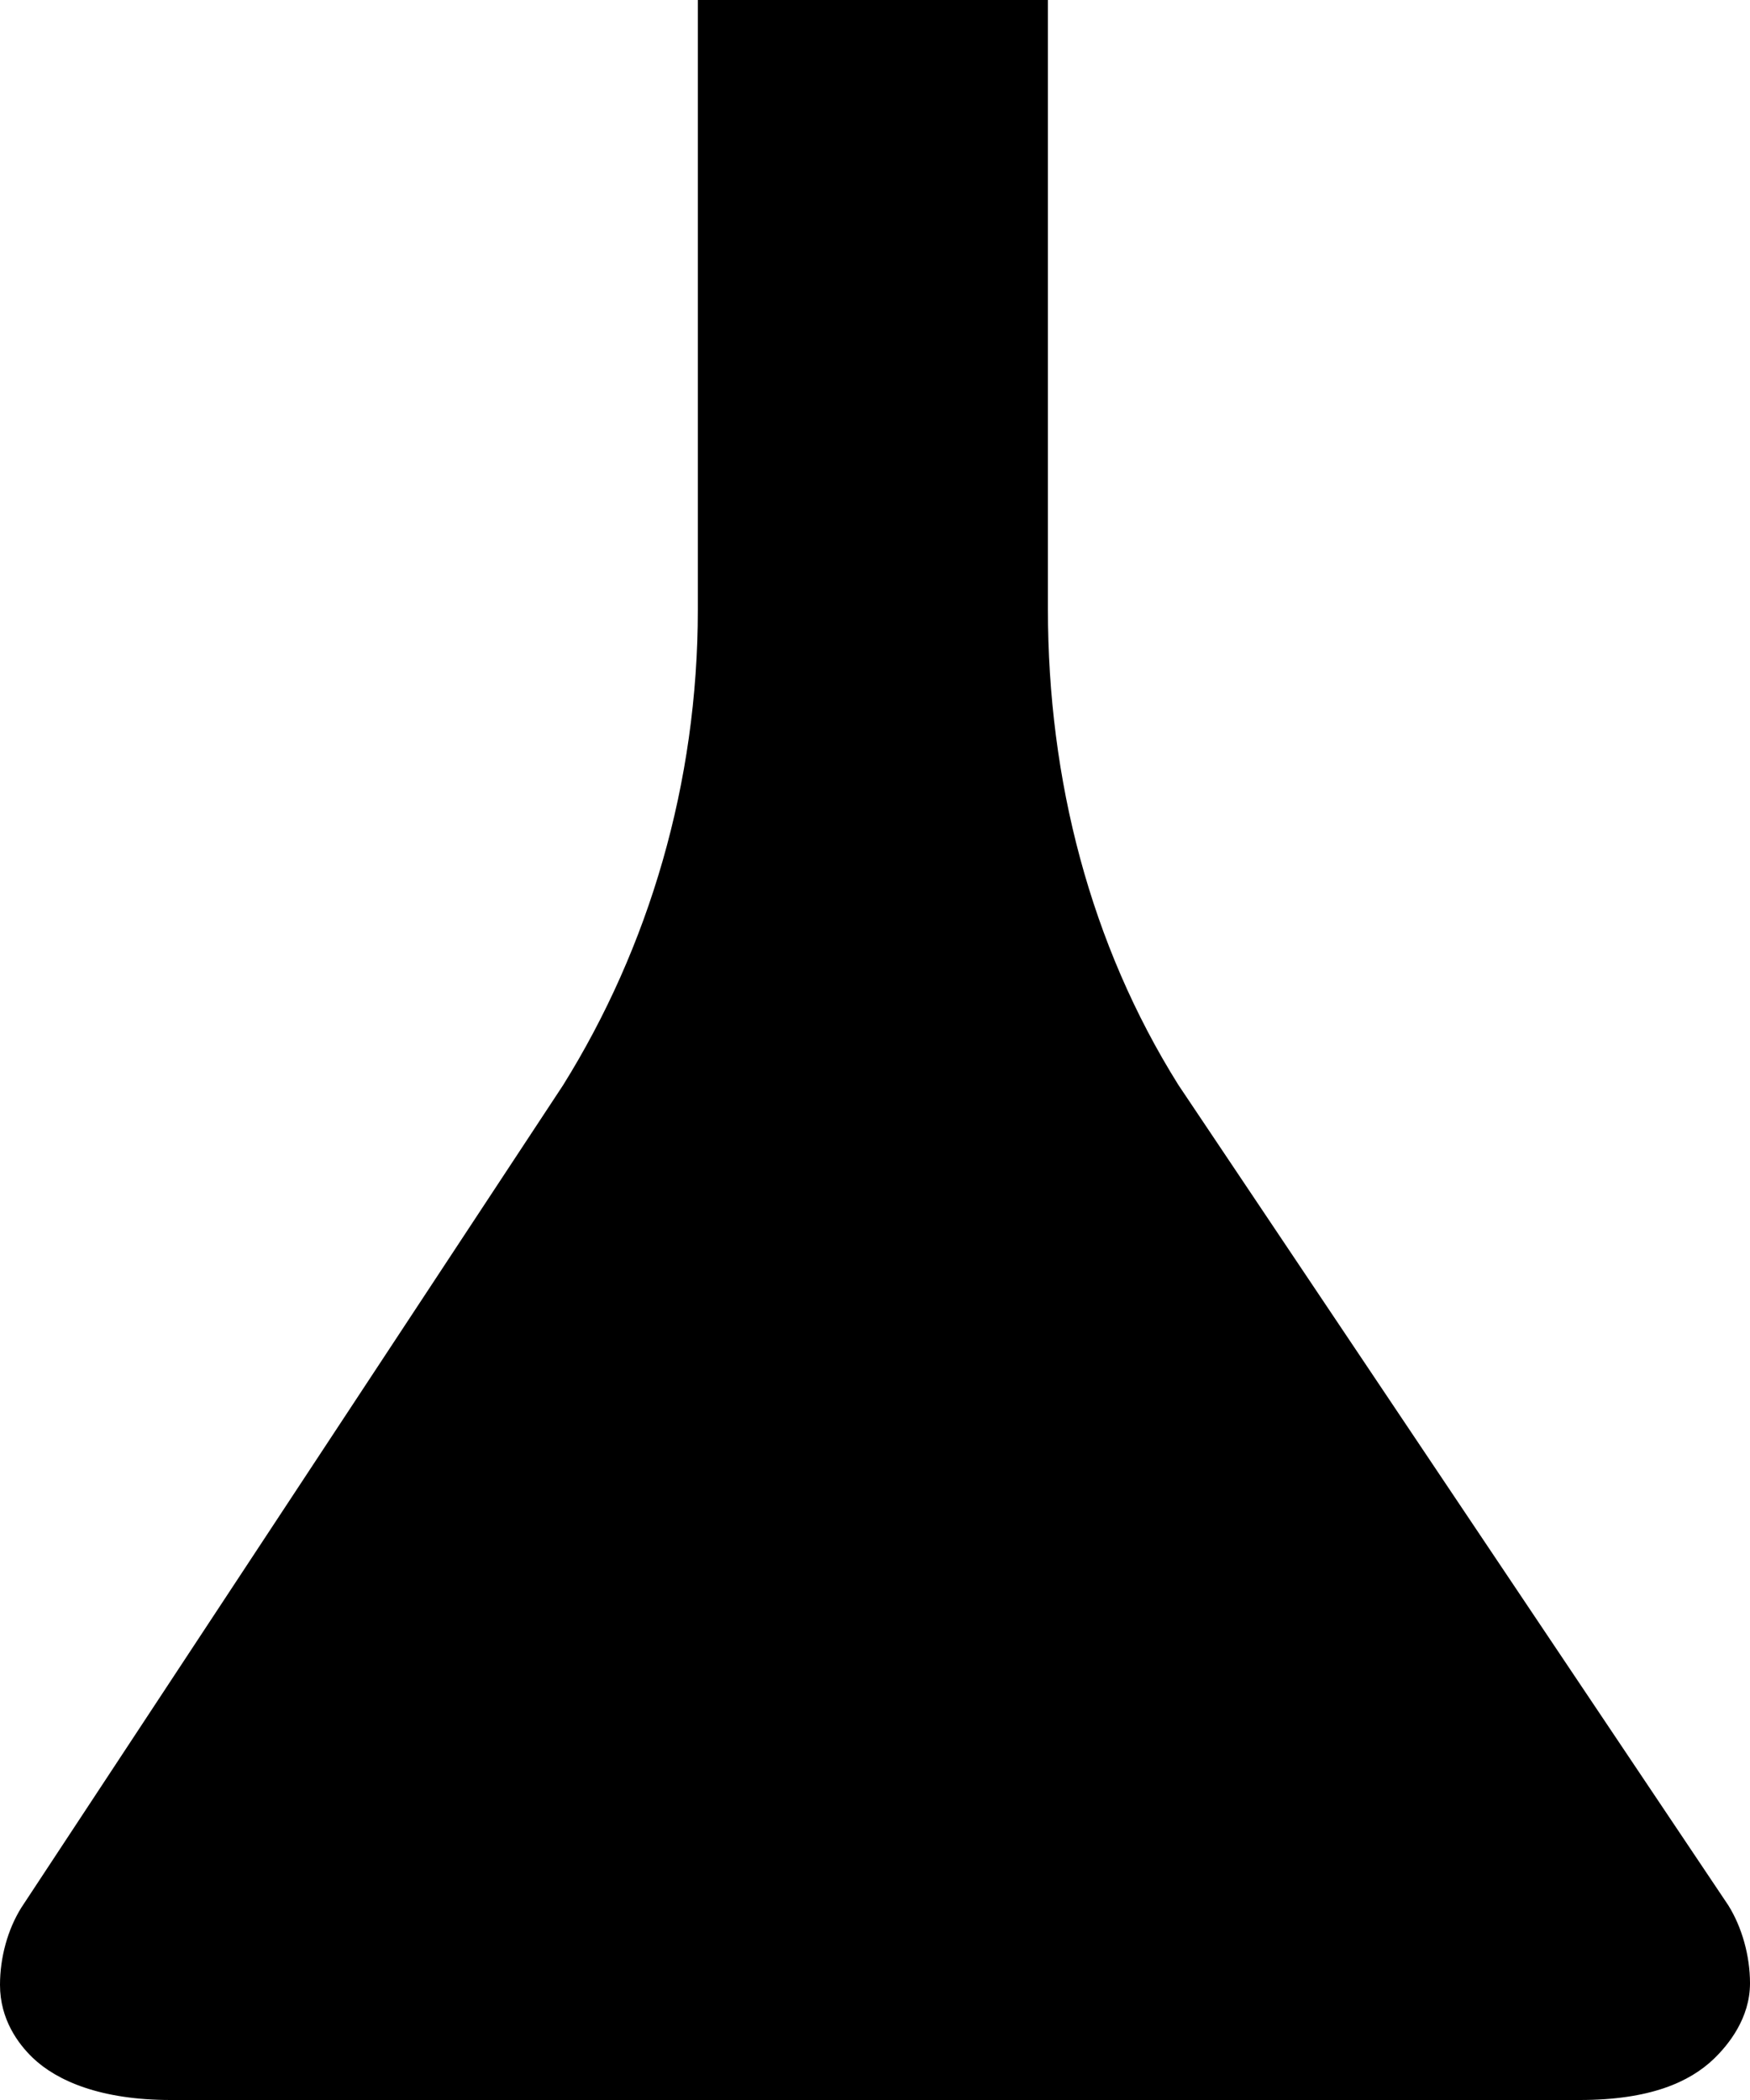 <?xml version="1.0" encoding="utf-8"?>
<!-- Generator: Adobe Illustrator 16.0.0, SVG Export Plug-In . SVG Version: 6.00 Build 0)  -->
<!DOCTYPE svg PUBLIC "-//W3C//DTD SVG 1.1//EN" "http://www.w3.org/Graphics/SVG/1.1/DTD/svg11.dtd">
<svg version="1.1" id="Layer_1" xmlns="http://www.w3.org/2000/svg" xmlns:xlink="http://www.w3.org/1999/xlink" x="0px" y="0px"
	 width="320px" height="384px" viewBox="0 0 320 384" enable-background="new 0 0 320 384" xml:space="preserve">
<path d="M313.365,376.5c-4.4,4.2-11.604,7.5-24.505,7.5H31.206c-12.803,0-20.805-3.5-25.205-7.7C3.3,373.7,0,369.25,0,362.95
	c0-5,1.4-10.125,3.9-14.125l99.064-150.392c15.703-25.201,24.638-55.231,24.638-86.934V0h64.017v111.4c0,31.2,7.763,61.3,23.865,87
	l100.548,150c2.499,4,3.969,9.25,3.969,14.25C319.999,369.05,316.066,373.9,313.365,376.5z"/>
</svg>
